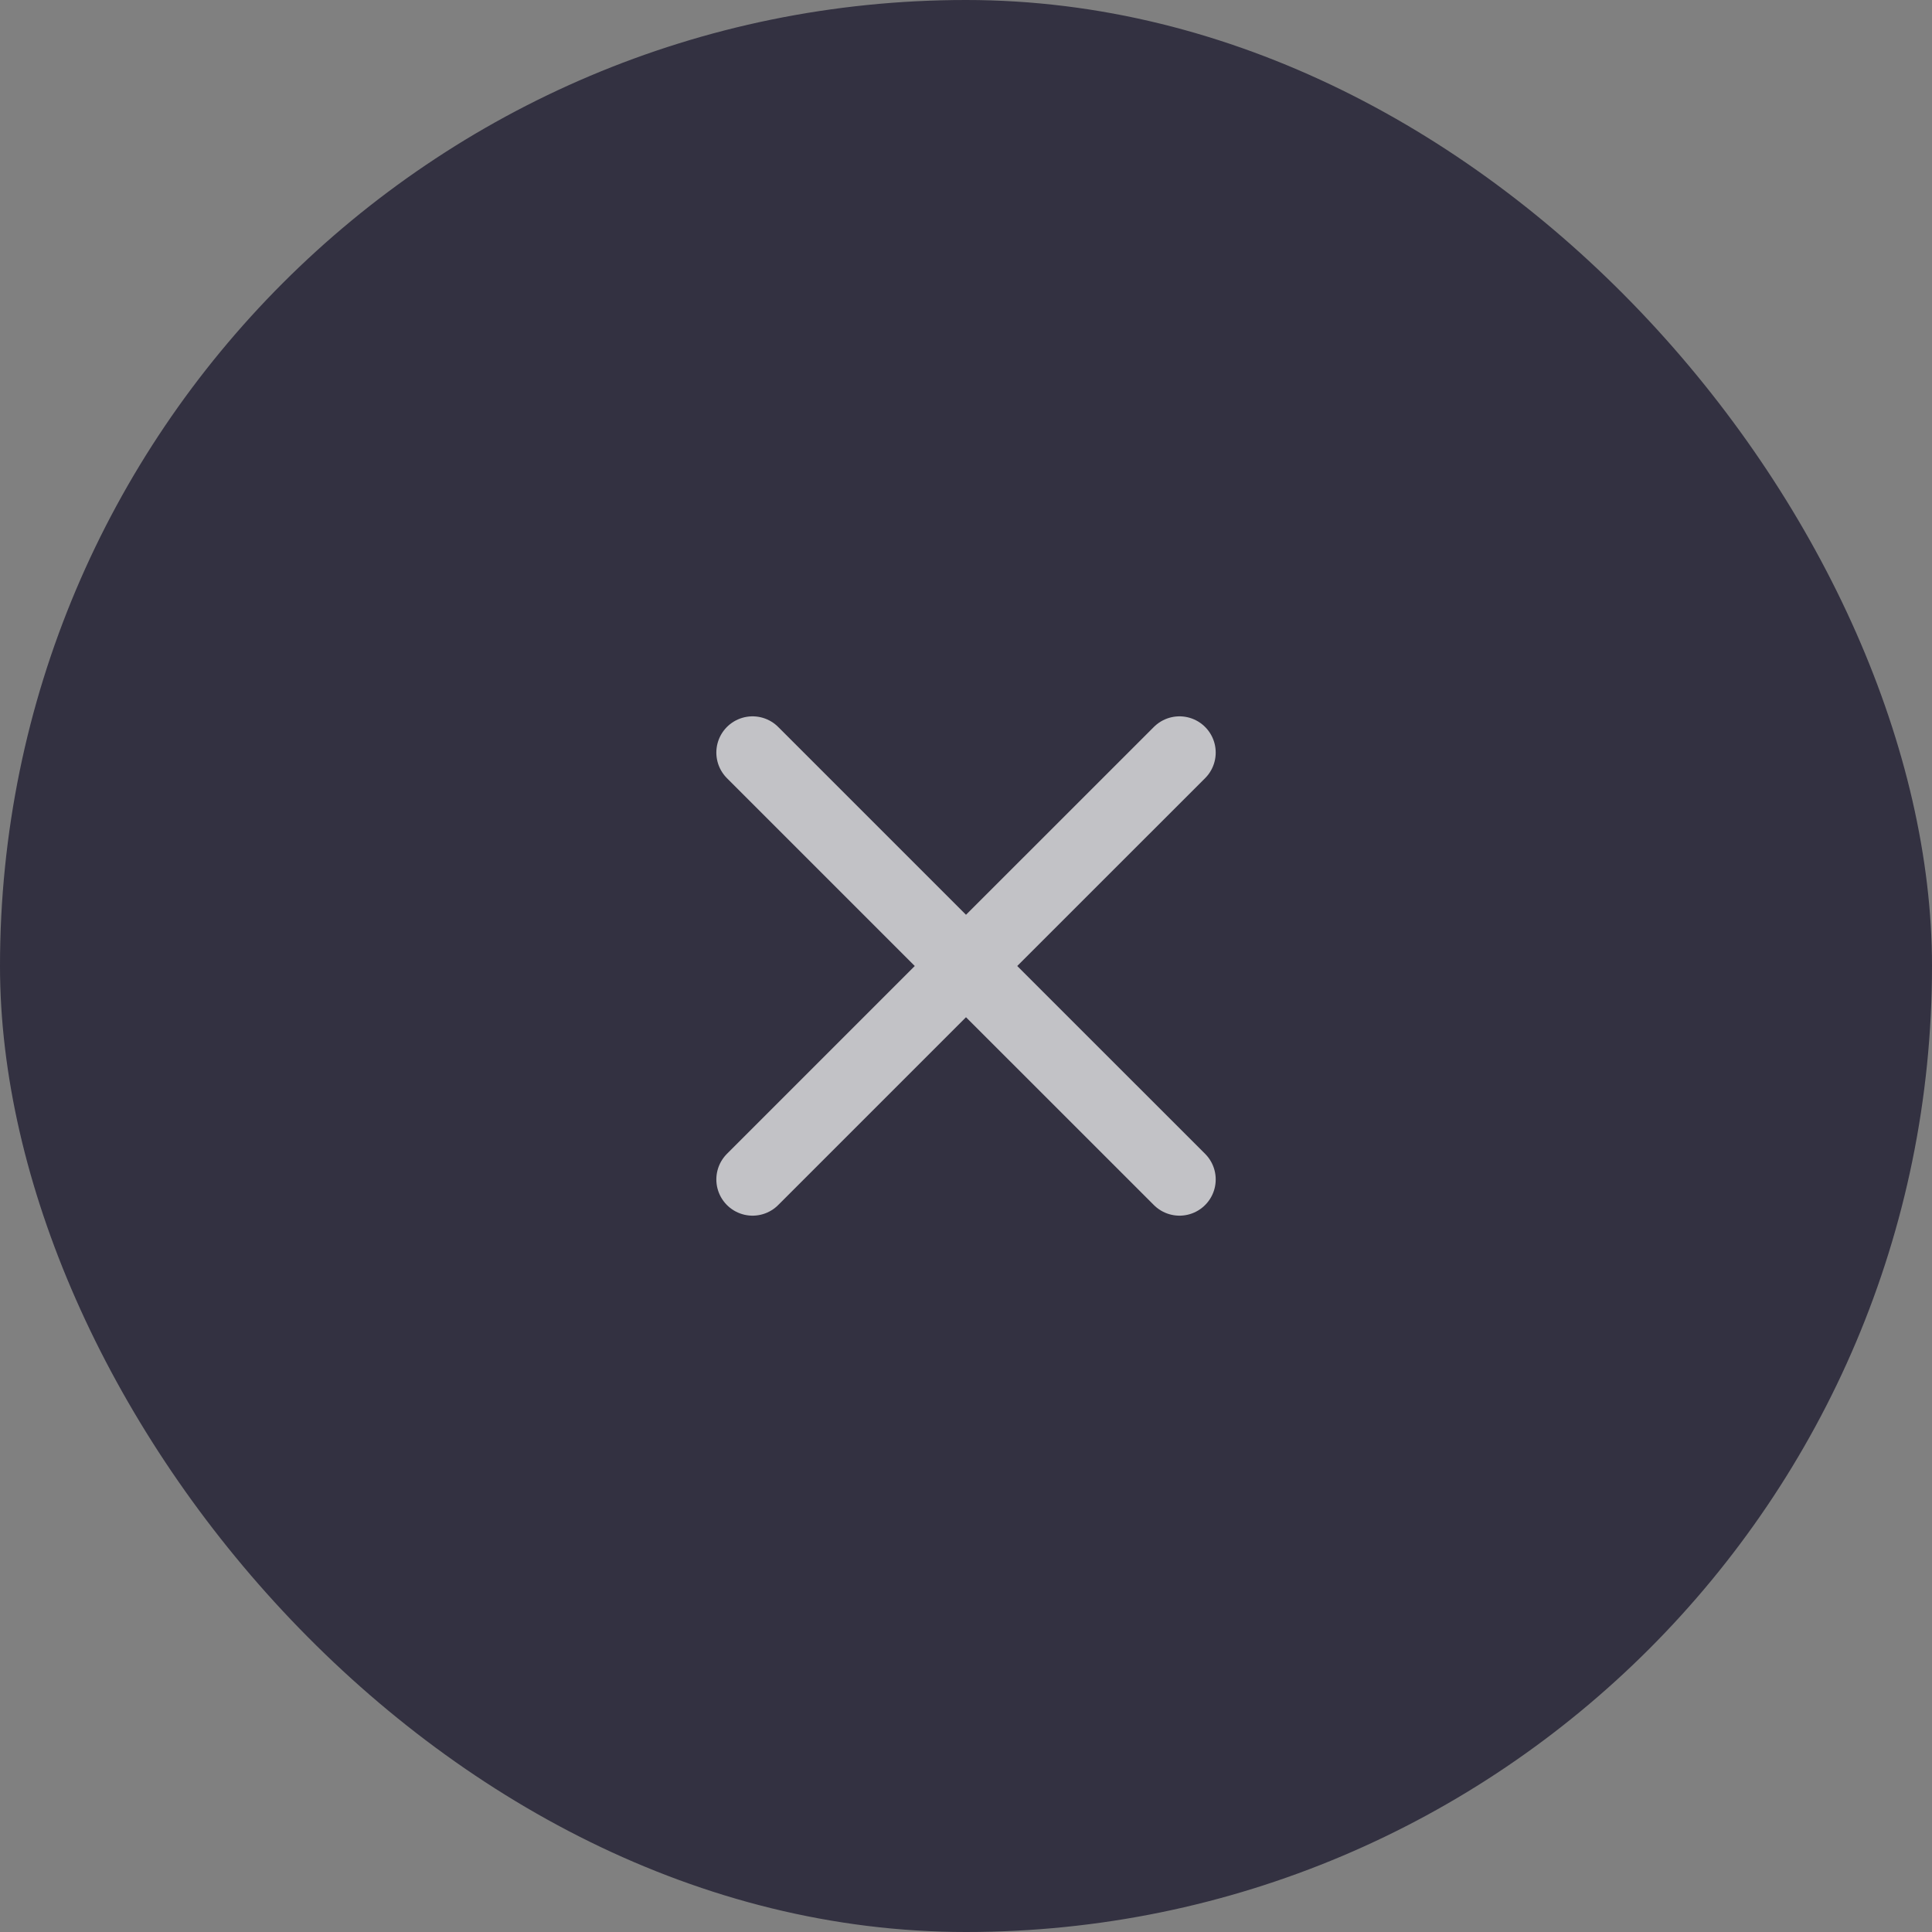 <svg width="40" height="40" viewBox="0 0 40 40" fill="none" xmlns="http://www.w3.org/2000/svg">
<rect x="0" y="0" width="40" height="40" fill="#808080" stroke="none"/>
<rect width="40" height="40" rx="20" fill="#201D31" fill-opacity="0.8"/>
<path d="M20 20L15.581 15.581M20 20L24.42 15.581M20 20L24.42 24.419M20 20L15.581 24.419" stroke="white" stroke-opacity="0.7" stroke-width="1.5" stroke-linecap="round"/>
</svg>
